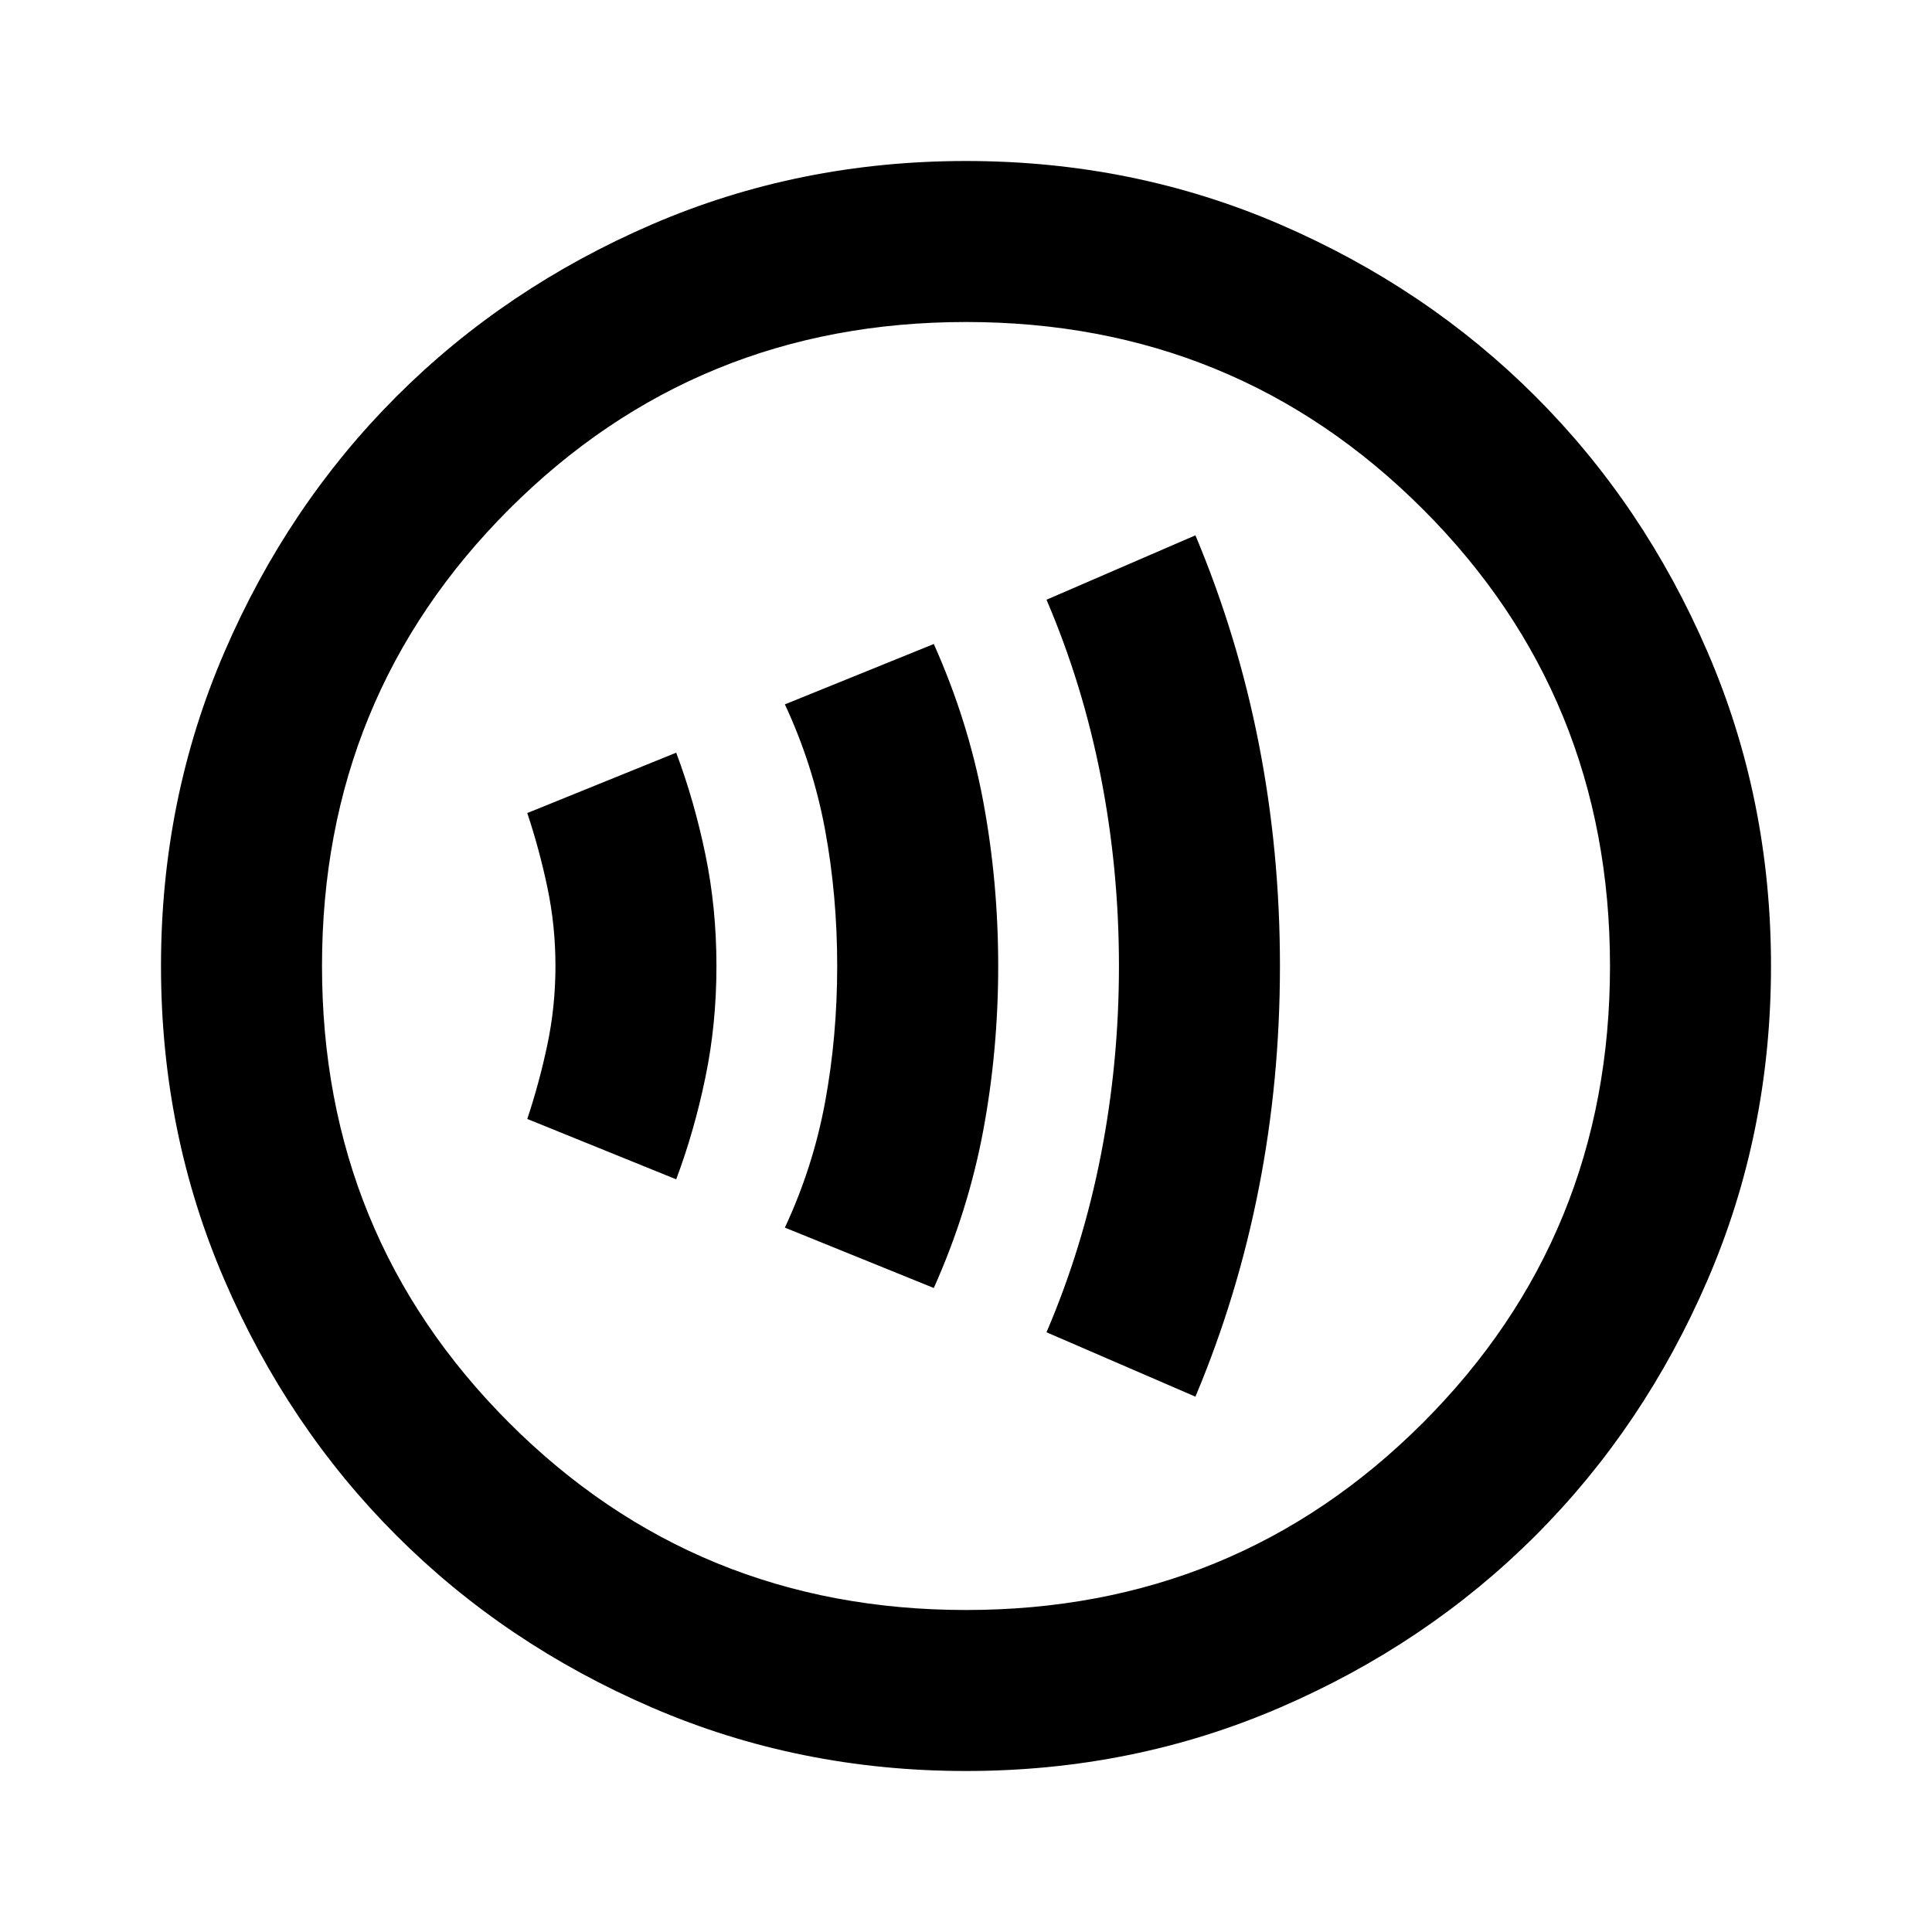 <svg xmlns="http://www.w3.org/2000/svg" height="24" width="24"><path d="M8.4 14.65q.225-.6.362-1.263Q8.9 12.725 8.9 12t-.138-1.388Q8.625 9.95 8.4 9.35l-1.85.75q.15.45.25.925.1.475.1.975t-.1.975q-.1.475-.25.925ZM11.6 16q.425-.95.613-1.95.187-1 .187-2.05 0-1.05-.187-2.05-.188-1-.613-1.95l-1.85.75q.35.75.5 1.562.15.813.15 1.688t-.15 1.688q-.15.812-.5 1.562Zm3.25 1.35q.525-1.25.787-2.588.263-1.337.263-2.762t-.263-2.763Q15.375 7.9 14.85 6.65l-1.85.8q.45 1.05.675 2.2.225 1.15.225 2.35 0 1.2-.225 2.35-.225 1.15-.675 2.2ZM12 22q-2.075 0-3.9-.788-1.825-.787-3.175-2.137-1.35-1.35-2.137-3.175Q2 14.075 2 12t.788-3.9q.787-1.825 2.137-3.175 1.35-1.35 3.175-2.138Q9.925 2 12 2t3.9.787q1.825.788 3.175 2.138 1.35 1.35 2.137 3.175Q22 9.925 22 12t-.788 3.9q-.787 1.825-2.137 3.175-1.35 1.35-3.175 2.137Q14.075 22 12 22Zm0-2q3.35 0 5.675-2.325Q20 15.35 20 12q0-3.35-2.325-5.675Q15.35 4 12 4 8.65 4 6.325 6.325 4 8.65 4 12q0 3.35 2.325 5.675Q8.65 20 12 20Zm0-8Z"/></svg>
